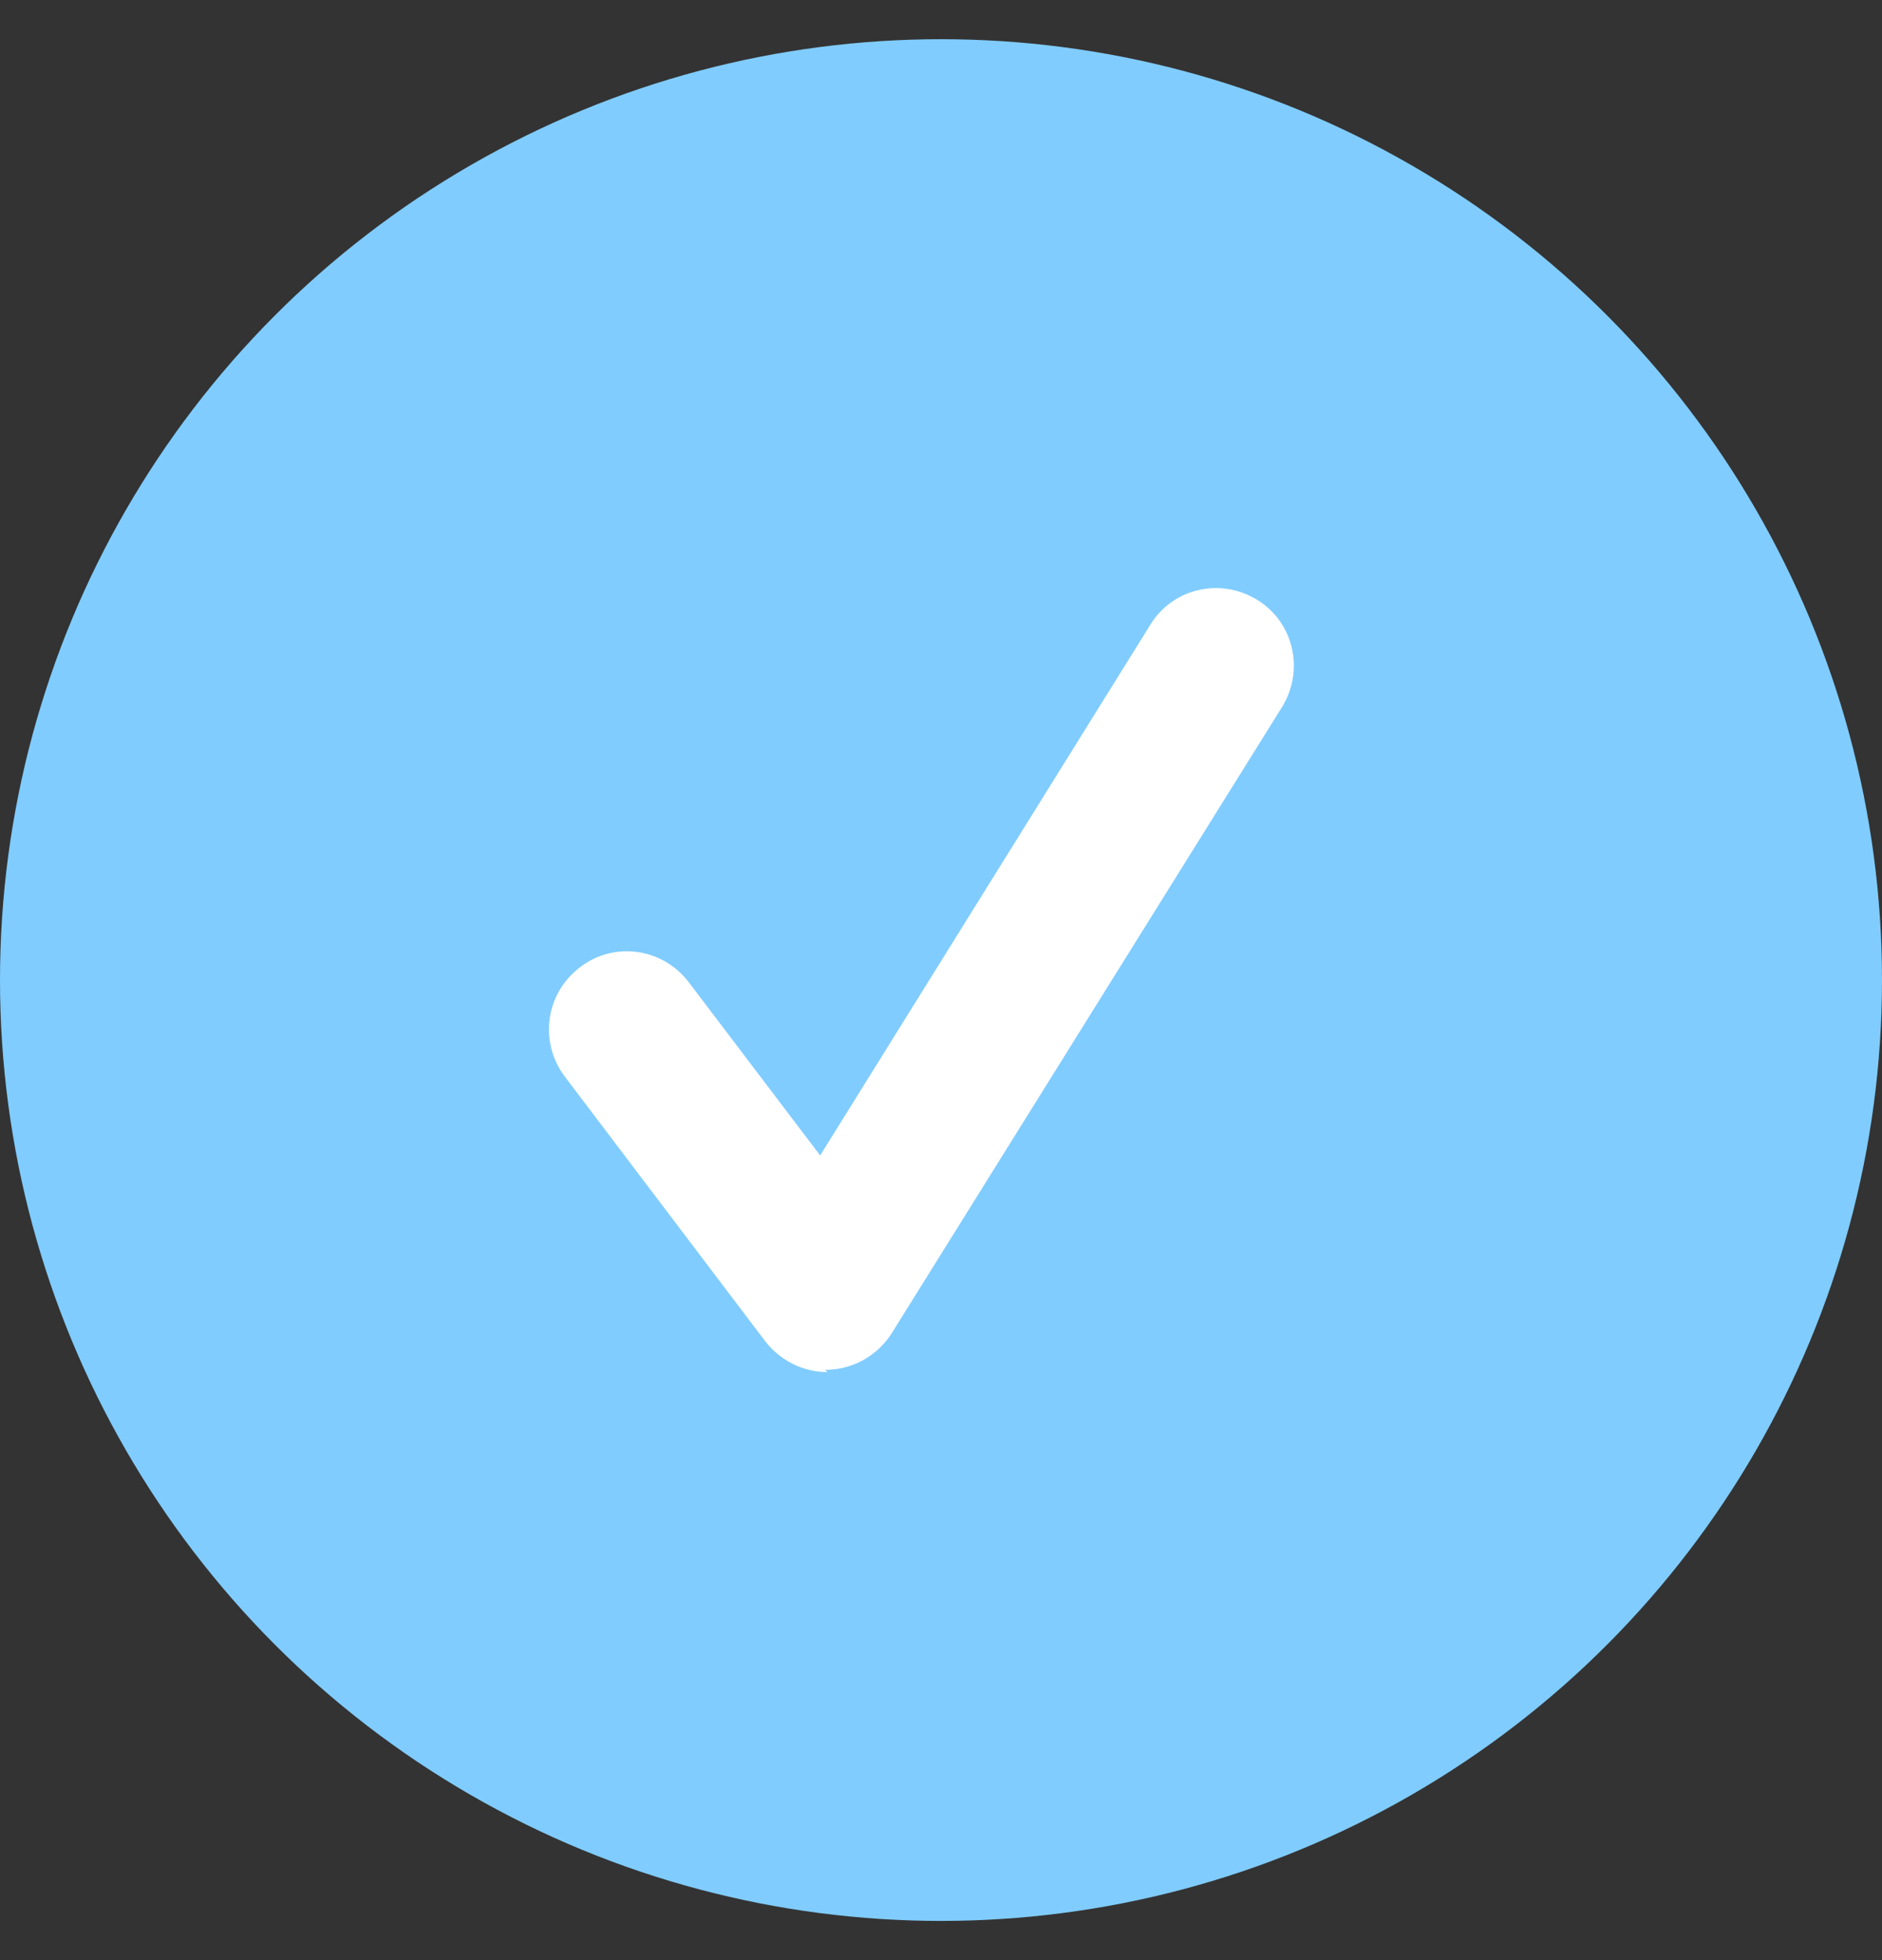 <svg width="24" height="25" viewBox="0 0 24 25" fill="none" xmlns="http://www.w3.org/2000/svg">
<rect x="0" y="0" width="24" height="25" fill="#333333" stroke="none"/>
<circle cx="12" cy="12.5" r="12" fill="#80CCFF"/>
<path d="M10.551 17.5C10.238 17.5 9.946 17.351 9.754 17.101L7.204 13.733C6.87 13.291 6.955 12.672 7.396 12.337C7.831 12.002 8.45 12.088 8.785 12.53L10.459 14.737L14.667 7.972C14.952 7.502 15.564 7.36 16.034 7.652C16.497 7.936 16.64 8.549 16.348 9.019L11.37 17.007C11.192 17.285 10.893 17.456 10.572 17.47C10.551 17.47 10.537 17.47 10.523 17.47L10.551 17.5Z" fill="white"/>
</svg>
